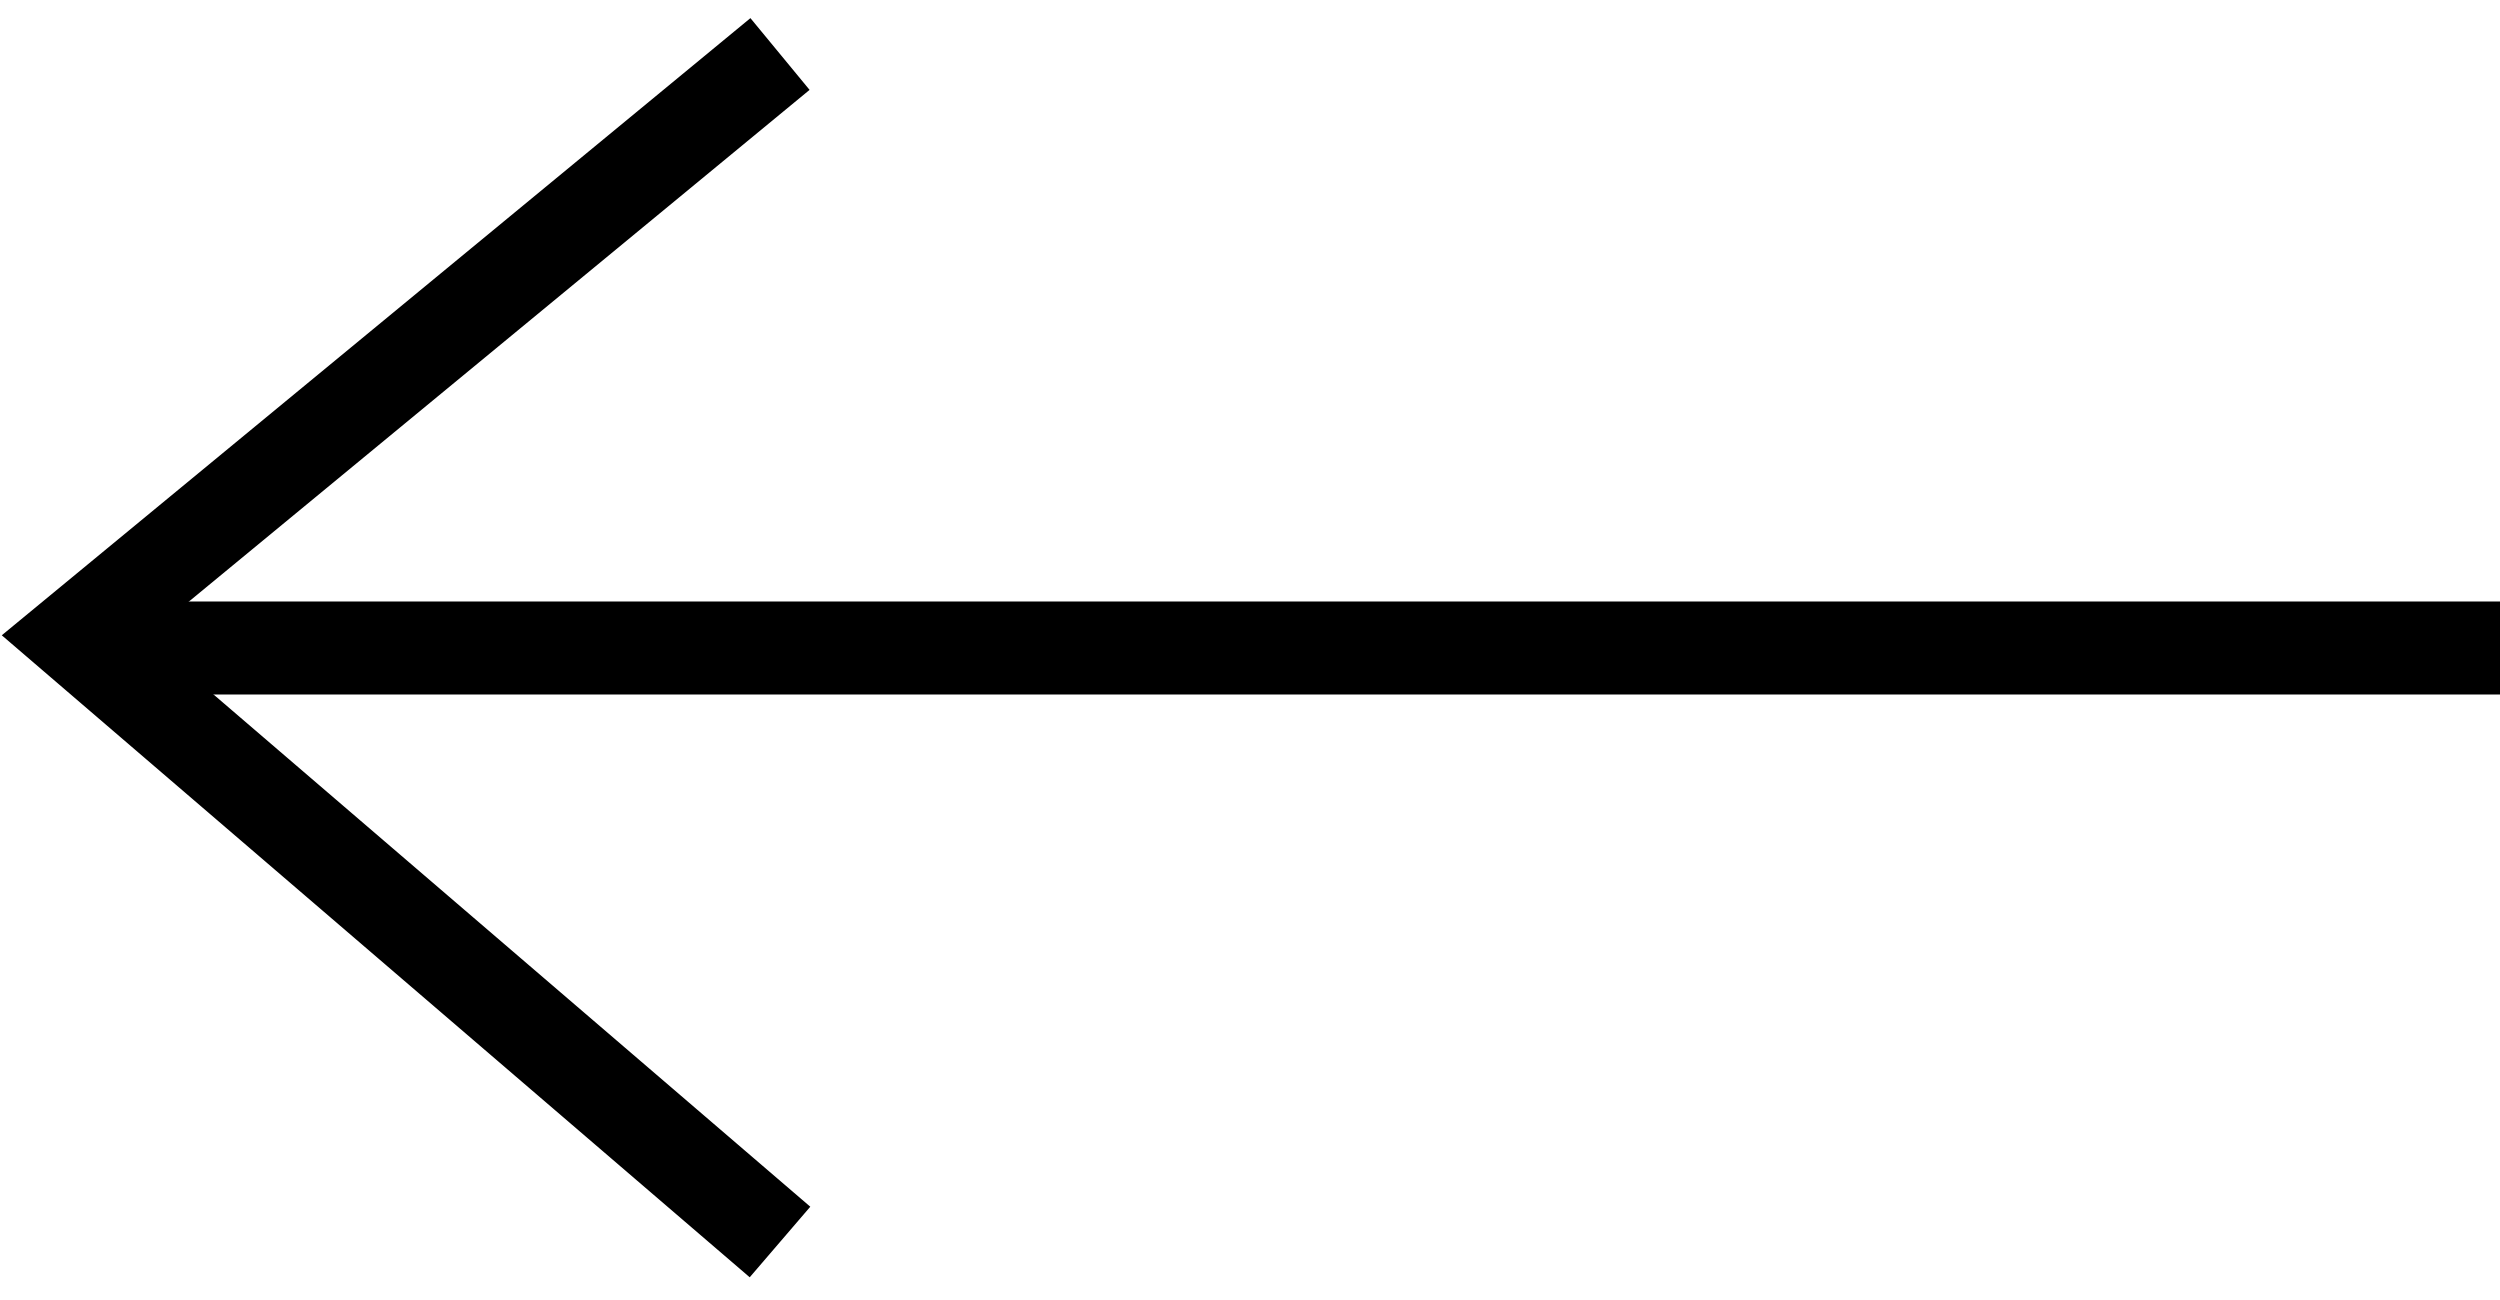 <svg xmlns="http://www.w3.org/2000/svg" xmlns:xlink="http://www.w3.org/1999/xlink" width="25" height="13" viewBox="0 0 25 13"><defs><style>.a,.c{fill:none;}.b{clip-path:url(#a);}.c{stroke:#000;stroke-miterlimit:10;stroke-width:0.93px;}</style><clipPath id="a"><rect class="a" y="0.17" width="25" height="12.66"/></clipPath></defs><g class="b"><path class="c" d="M7.8,12.42.74,6.36,7.8.54"/><line class="c" x1="25" y1="6.48" x2="0.74" y2="6.48"/></g></svg>